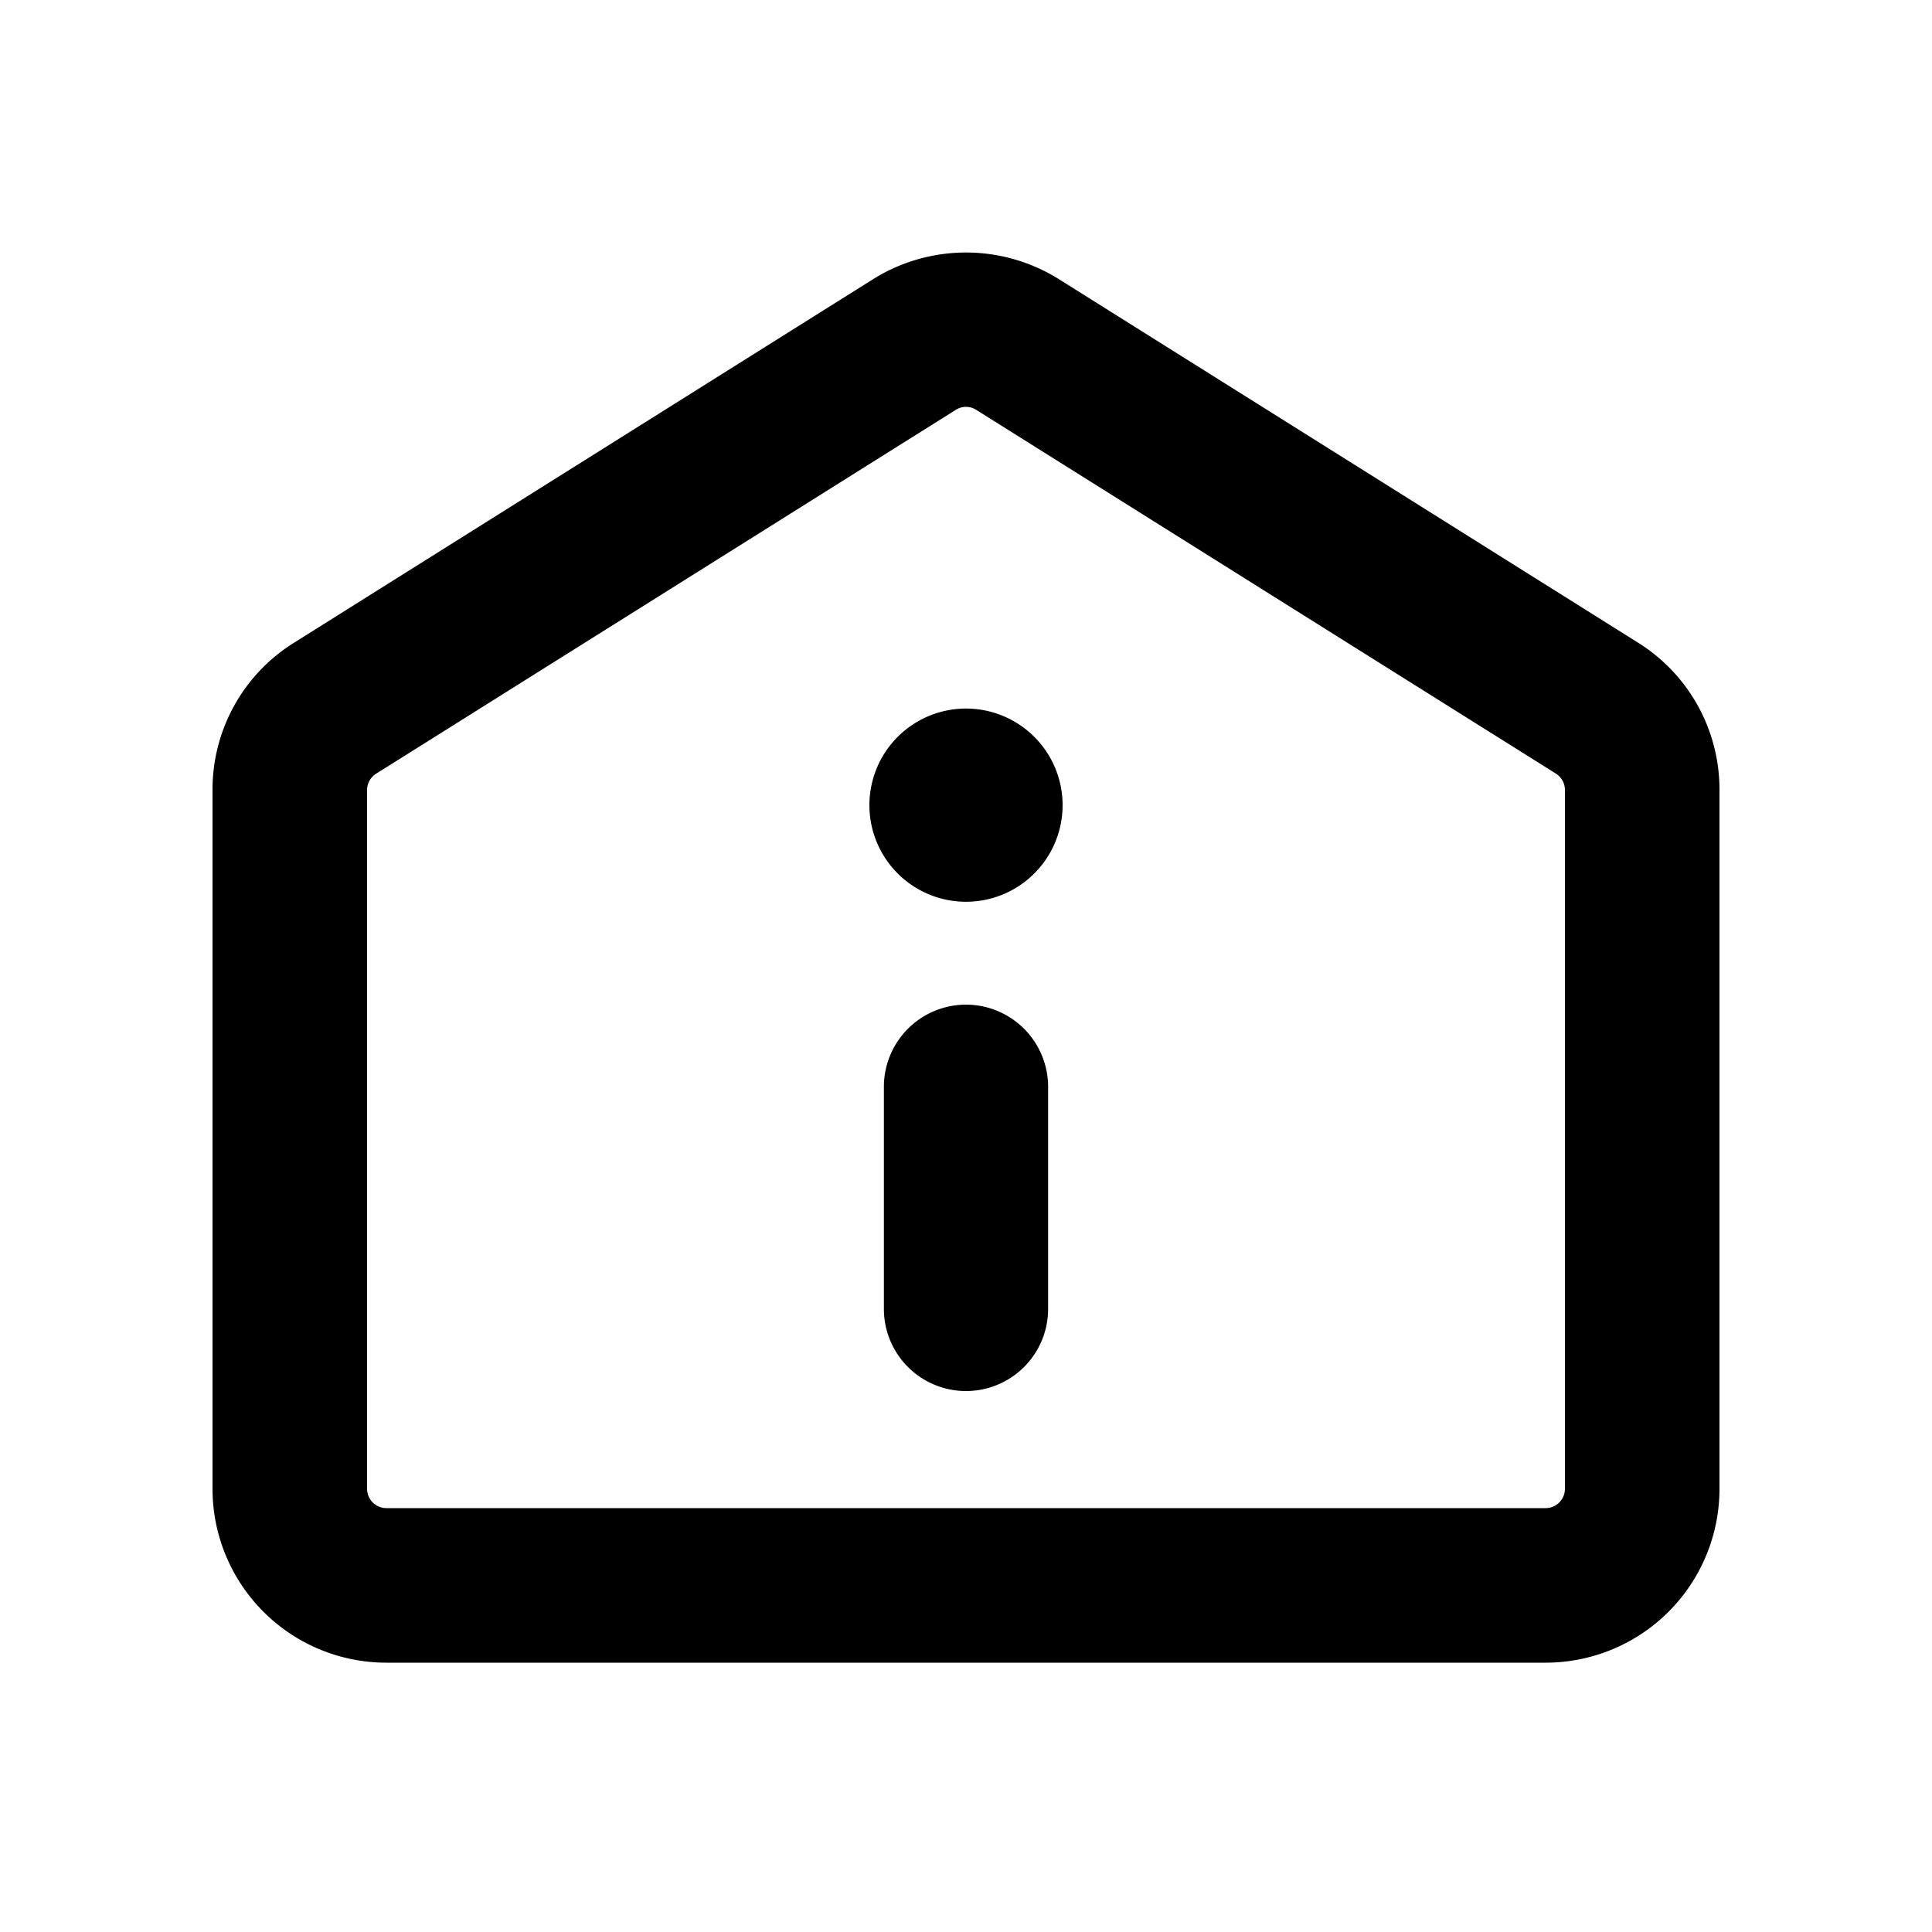 <svg id="about" xmlns="http://www.w3.org/2000/svg" fill="currentColor" xmlns:xlink="http://www.w3.org/1999/xlink" width="20" height="20" viewBox="0 0 20 20">
  <defs>
    <clipPath id="clip-path">
      <rect id="Rectangle_916" data-name="Rectangle 916" width="20" height="20" fill="none"/>
    </clipPath>
  </defs>
  <g id="Group_2114" data-name="Group 2114">
    <g id="Group_2114-2" data-name="Group 2114" clip-path="url(#clip-path)">
      <path id="Path_886" data-name="Path 886" d="M16,17.212H4a1.8,1.8,0,0,1-1.8-1.8V8.178a1.789,1.789,0,0,1,.843-1.524l6-3.767a1.814,1.814,0,0,1,1.914,0l6,3.766A1.792,1.792,0,0,1,17.8,8.178v7.234a1.8,1.8,0,0,1-1.8,1.8m-6-13a.193.193,0,0,0-.106.031l-6,3.766a.2.2,0,0,0-.094.169v7.234a.2.2,0,0,0,.2.2H16a.2.2,0,0,0,.2-.2V8.178a.2.2,0,0,0-.094-.17l-6-3.765A.193.193,0,0,0,10,4.212"/>
      <path id="Path_887" data-name="Path 887" d="M10,10.4h0a.851.851,0,0,1,.85.85v2.3a.85.85,0,0,1-1.7,0v-2.3A.851.851,0,0,1,10,10.4"/>
      <path id="Path_888" data-name="Path 888" d="M10,7.335h0a1,1,0,1,1-1,1,1,1,0,0,1,1-1"/>
    </g>
  </g>
</svg>
